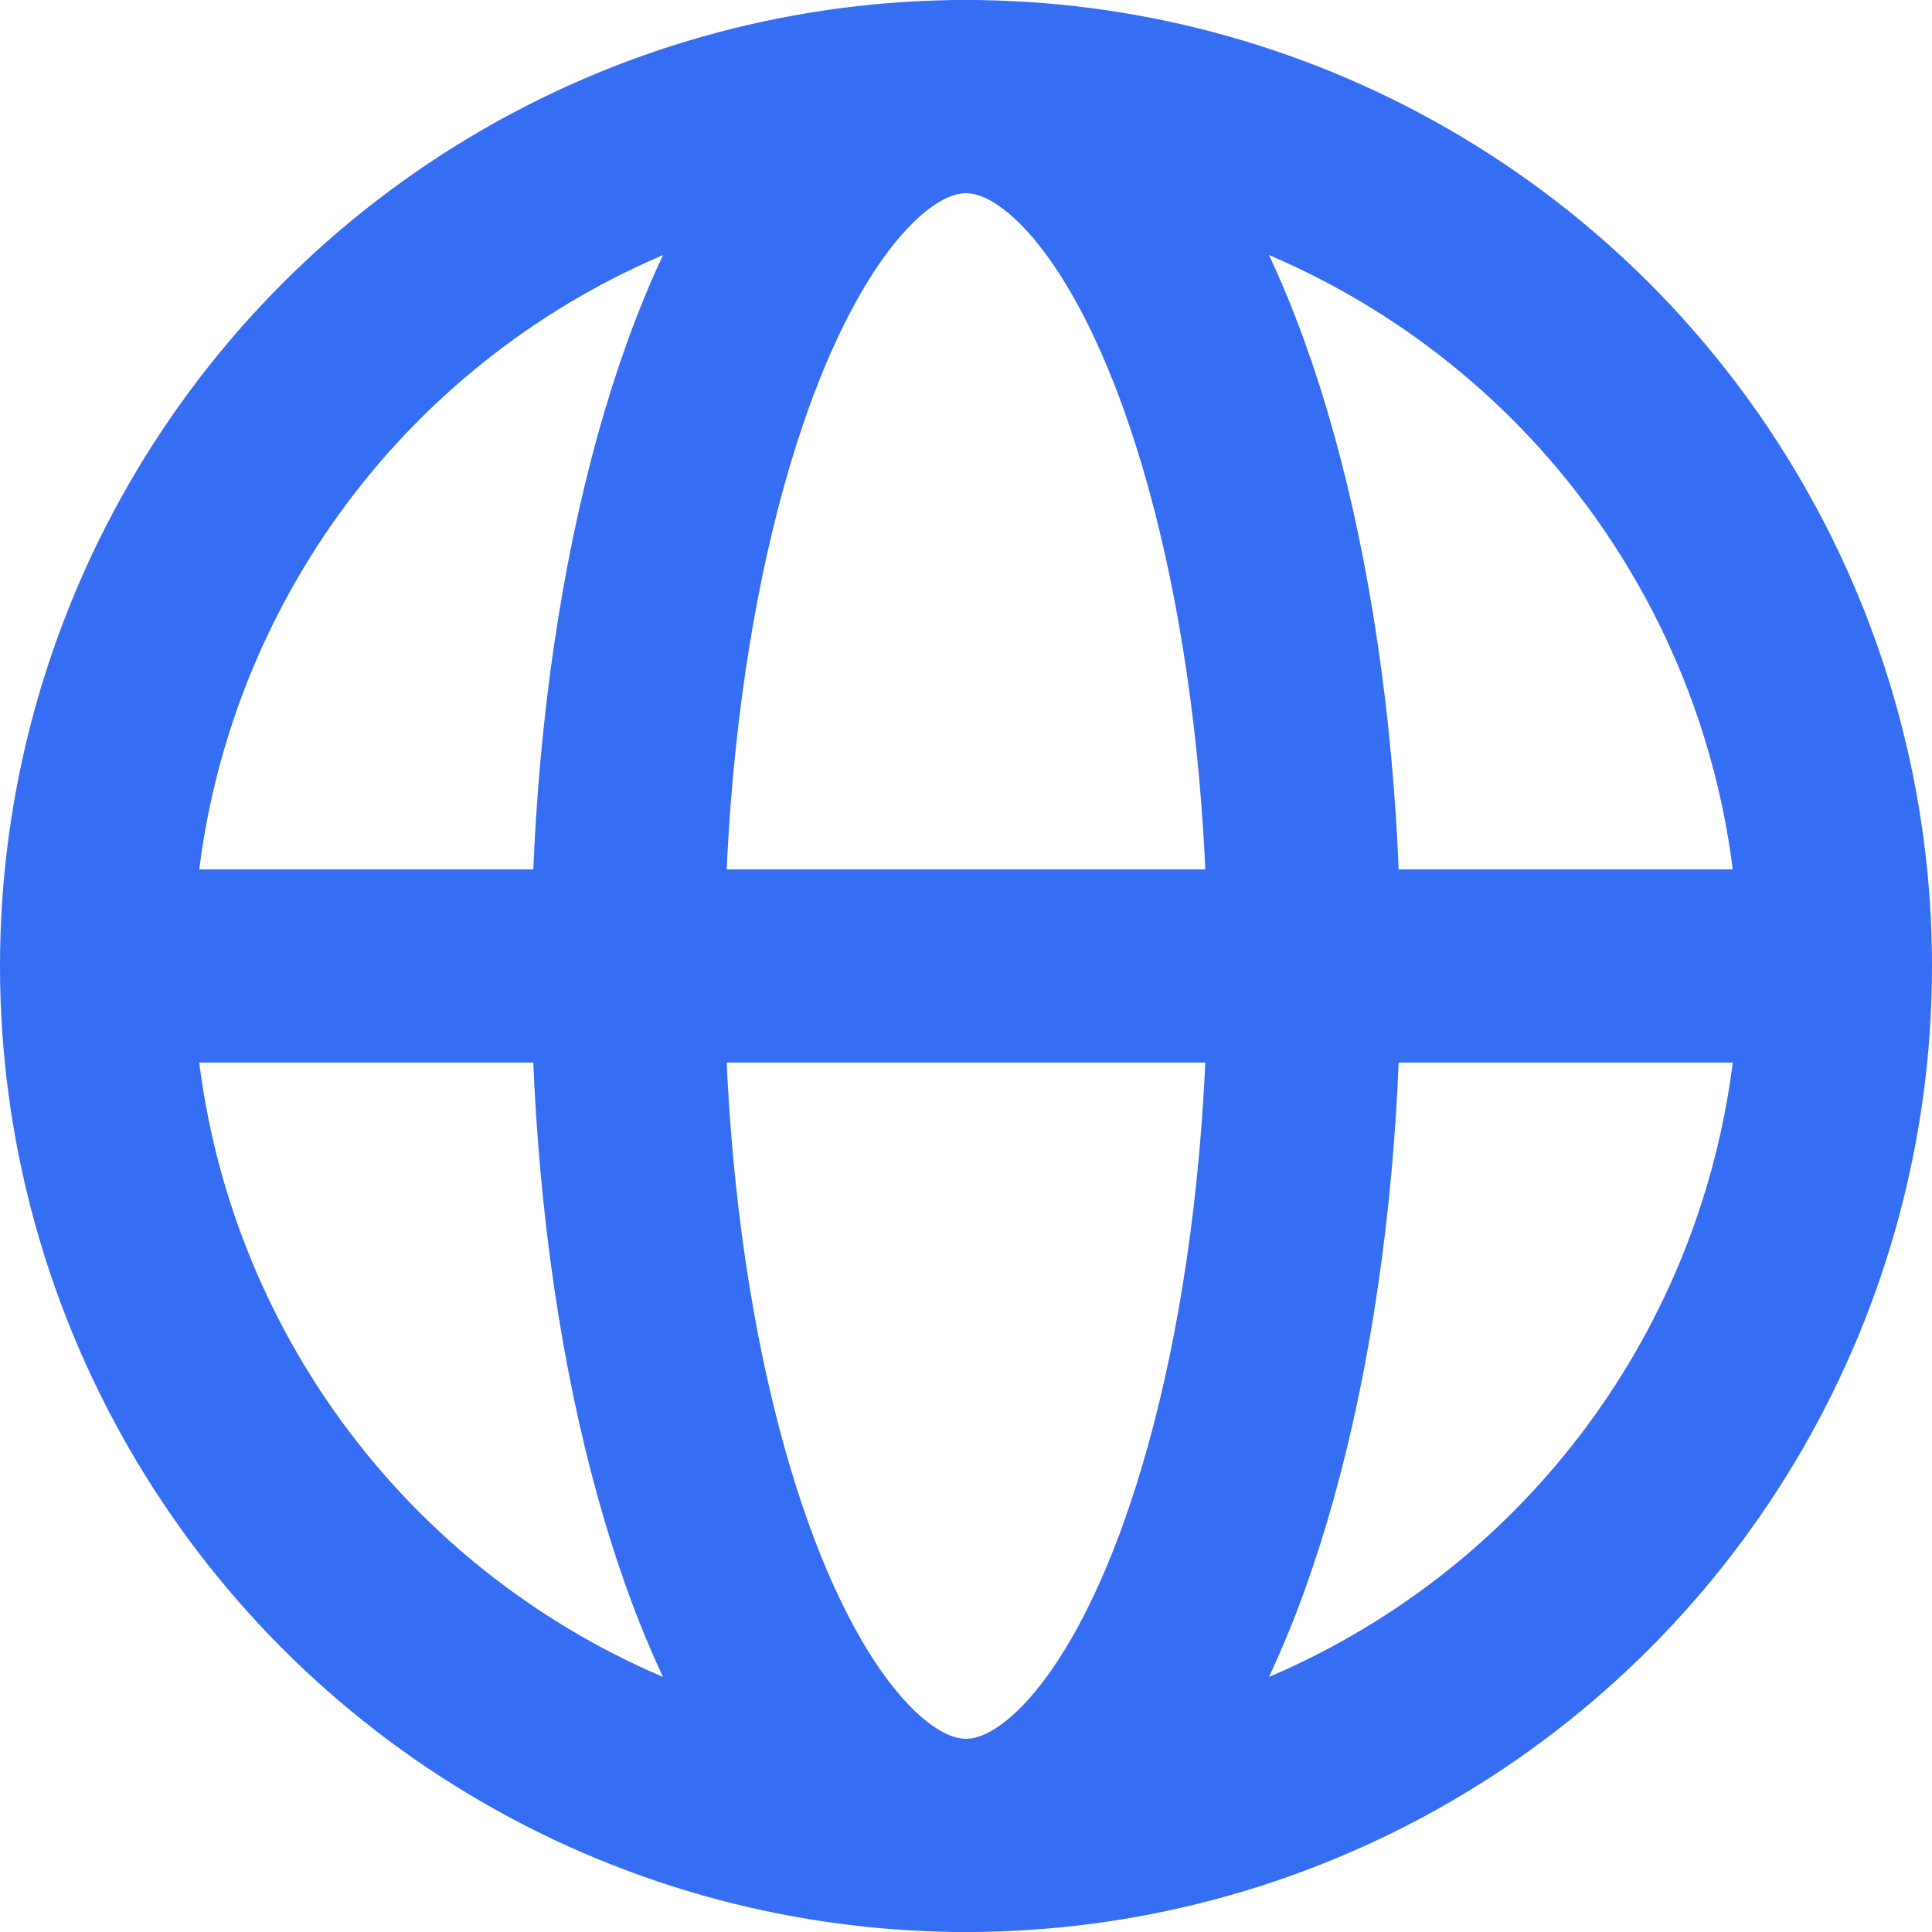 <svg width="20" height="20" viewBox="0 0 20 20" fill="none" xmlns="http://www.w3.org/2000/svg">
<circle cx="10" cy="10" r="9" stroke="#356DF3" stroke-width="2" stroke-linecap="square" stroke-linejoin="round"/>
<ellipse cx="10" cy="10" rx="3.5" ry="9" stroke="#356DF3" stroke-width="2" stroke-linecap="square" stroke-linejoin="round"/>
<path d="M2 10H18" stroke="#356DF3" stroke-width="2" stroke-linecap="square" stroke-linejoin="round"/>
</svg>
